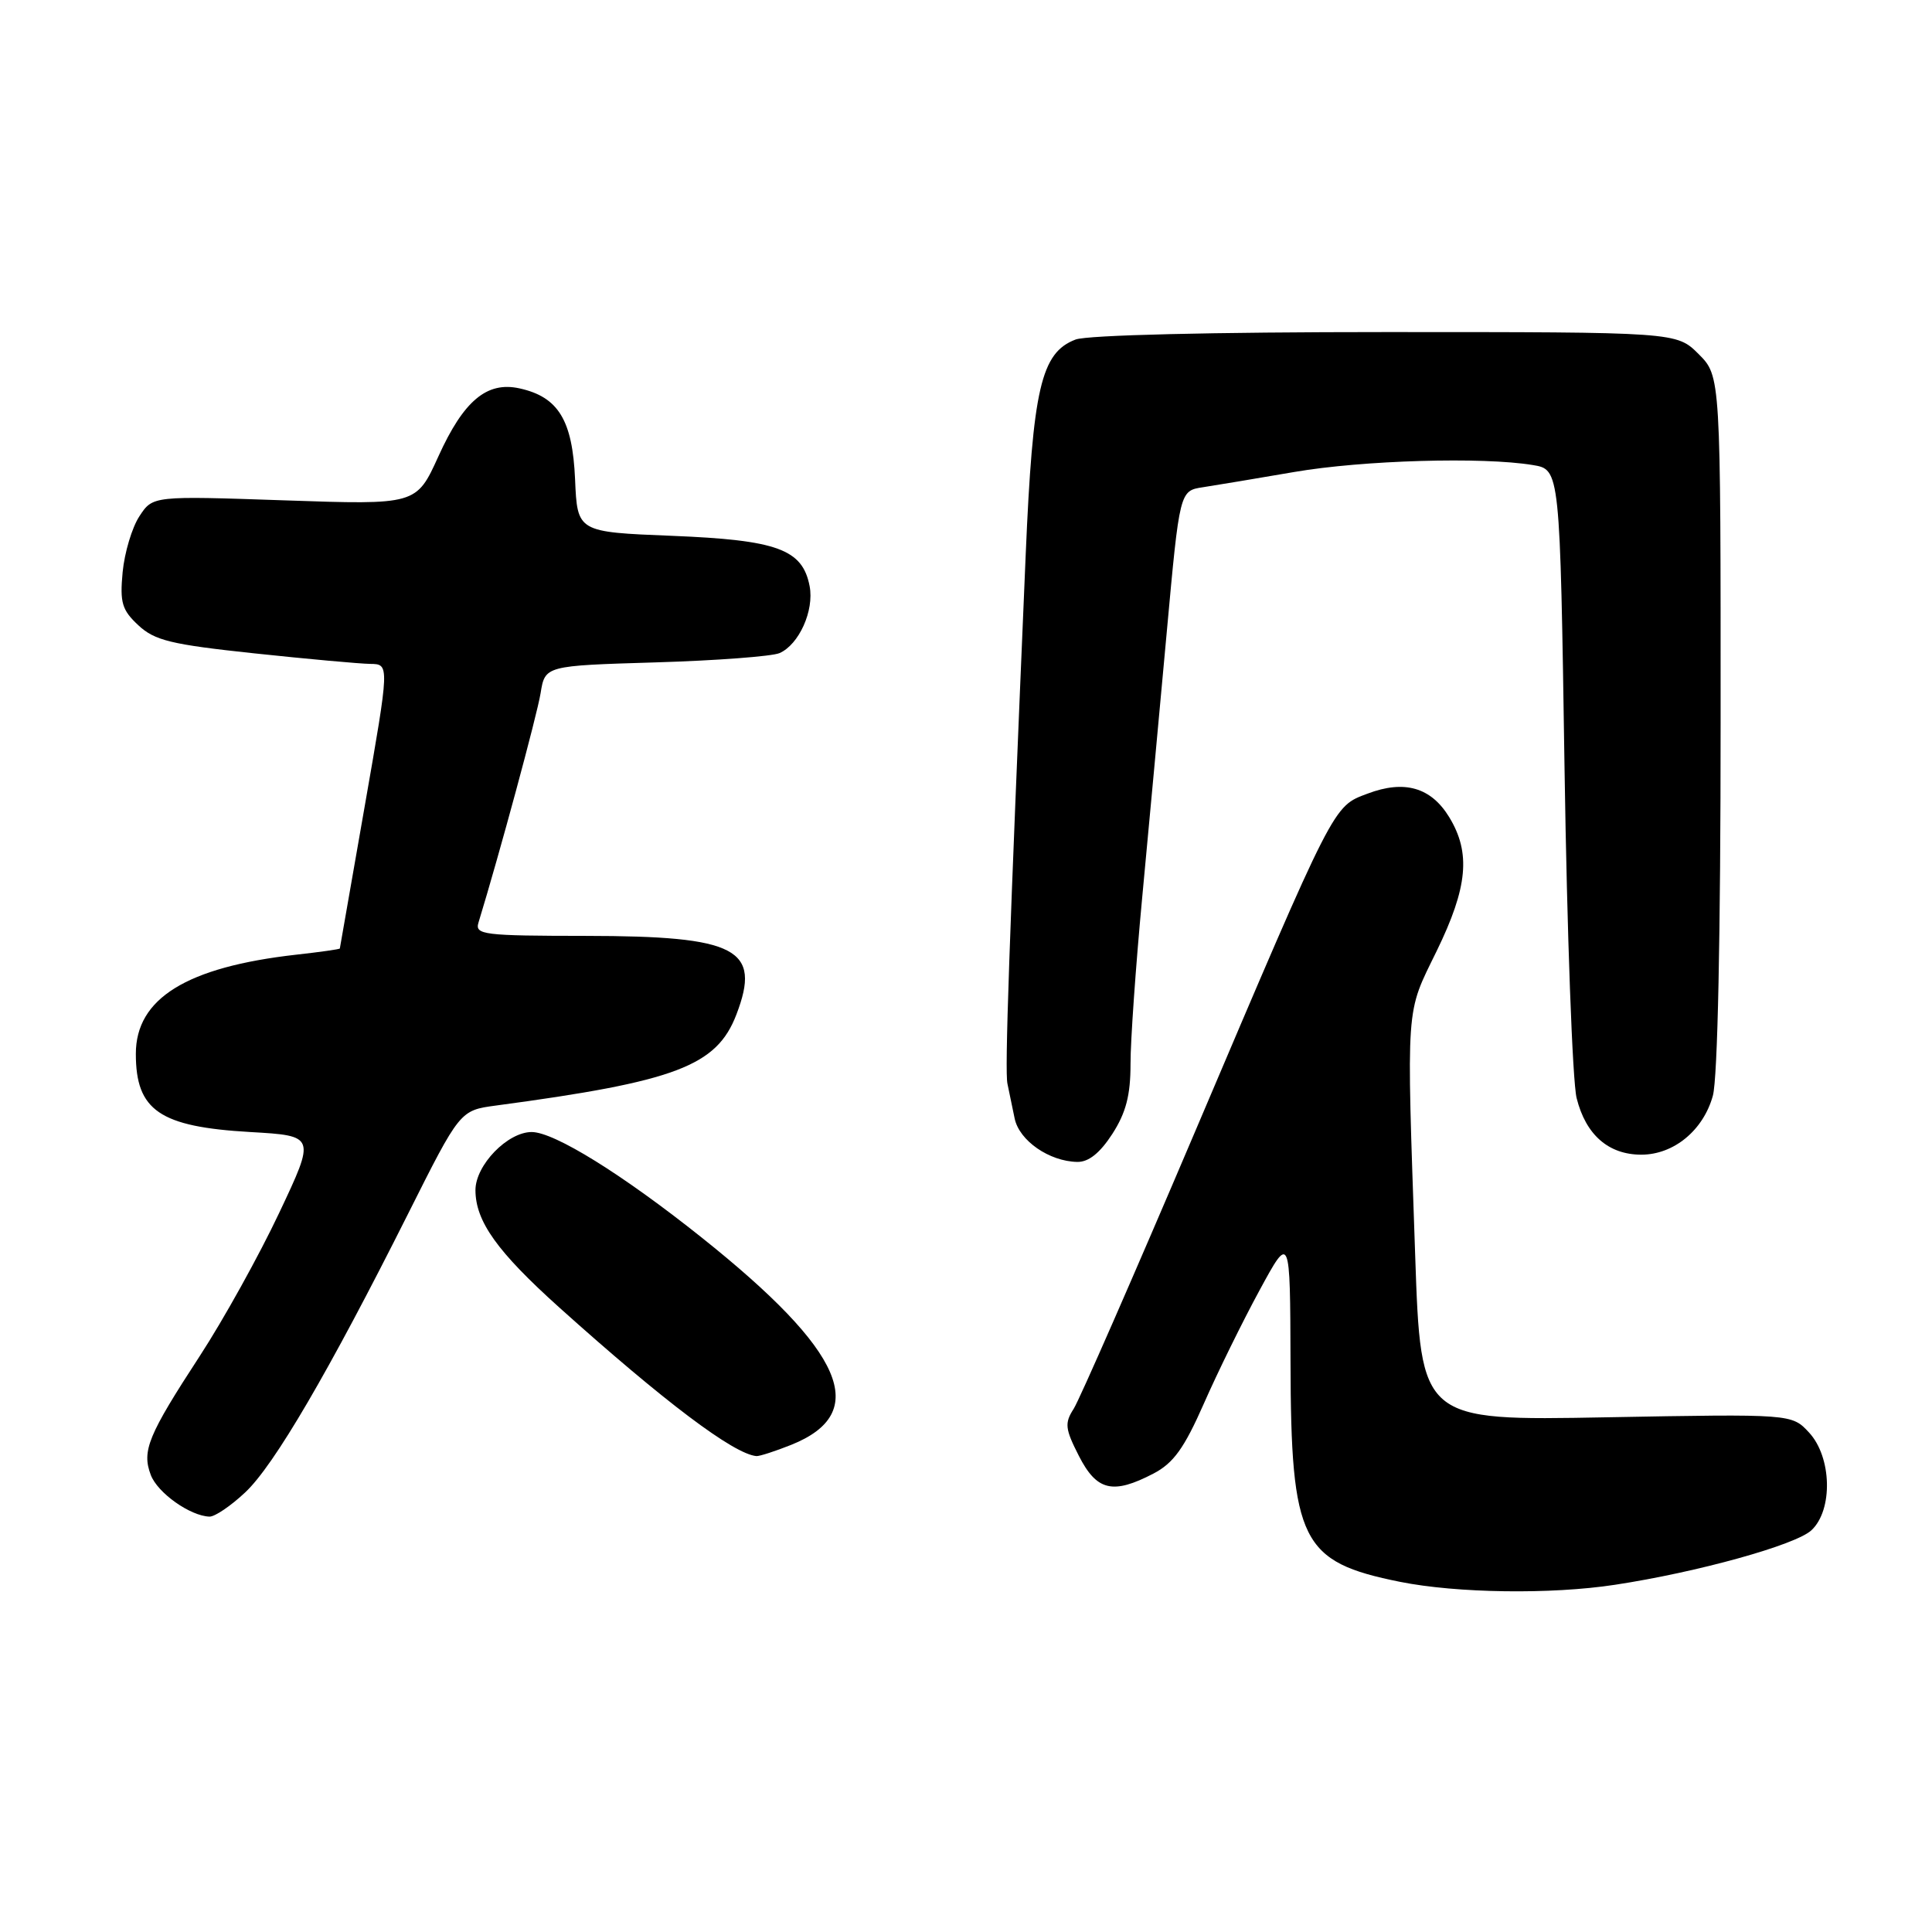 <?xml version="1.0" encoding="UTF-8" standalone="no"?>
<!DOCTYPE svg PUBLIC "-//W3C//DTD SVG 1.1//EN" "http://www.w3.org/Graphics/SVG/1.1/DTD/svg11.dtd" >
<svg xmlns="http://www.w3.org/2000/svg" xmlns:xlink="http://www.w3.org/1999/xlink" version="1.1" viewBox="0 0 256 256">
 <g >
 <path fill="currentColor"
d=" M 214.00 209.99 C 224.92 208.33 237.93 204.72 240.02 202.77 C 242.90 200.09 242.73 193.08 239.71 189.82 C 237.42 187.35 237.42 187.35 212.84 187.80 C 188.27 188.26 188.27 188.26 187.52 166.38 C 186.36 132.51 186.22 134.51 190.36 126.03 C 194.49 117.56 194.91 113.01 192.03 108.28 C 189.62 104.33 186.10 103.31 181.21 105.16 C 176.60 106.89 176.99 106.13 158.33 150.00 C 150.26 168.97 143.03 185.48 142.27 186.67 C 141.04 188.58 141.13 189.33 142.96 192.92 C 145.33 197.56 147.46 198.06 152.85 195.25 C 155.49 193.87 156.91 191.90 159.51 186.00 C 161.32 181.88 164.64 175.12 166.88 171.00 C 170.95 163.50 170.95 163.50 171.00 180.50 C 171.06 204.28 172.40 206.96 185.50 209.60 C 193.03 211.11 205.52 211.29 214.00 209.99 Z  M 32.49 197.75 C 36.32 194.17 43.59 181.72 54.08 160.82 C 60.95 147.13 60.95 147.13 65.72 146.49 C 89.57 143.30 94.97 141.25 97.58 134.42 C 100.91 125.72 97.68 124.03 77.68 124.01 C 64.04 124.00 62.91 123.86 63.40 122.25 C 66.16 113.24 71.16 94.76 71.63 91.86 C 72.22 88.21 72.22 88.21 86.86 87.77 C 94.91 87.53 102.30 86.97 103.29 86.54 C 105.87 85.41 107.90 80.91 107.28 77.67 C 106.34 72.78 103.00 71.56 89.05 71.00 C 76.50 70.50 76.50 70.50 76.20 63.51 C 75.86 55.67 73.98 52.59 68.83 51.46 C 64.51 50.51 61.43 53.10 58.09 60.47 C 55.17 66.90 55.17 66.90 37.71 66.30 C 20.24 65.70 20.24 65.70 18.47 68.41 C 17.49 69.90 16.50 73.23 16.25 75.81 C 15.87 79.85 16.16 80.83 18.33 82.85 C 20.49 84.87 22.67 85.40 33.67 86.57 C 40.73 87.32 47.65 87.95 49.06 87.97 C 51.62 88.00 51.62 88.00 48.34 106.75 C 46.53 117.06 45.04 125.58 45.03 125.68 C 45.01 125.78 42.41 126.15 39.25 126.50 C 24.72 128.14 18.00 132.30 18.00 139.64 C 18.00 147.15 21.16 149.31 33.16 150.00 C 41.82 150.50 41.82 150.50 36.99 160.72 C 34.34 166.34 29.61 174.86 26.49 179.65 C 19.61 190.20 18.77 192.25 19.98 195.44 C 20.88 197.82 25.20 200.88 27.76 200.96 C 28.46 200.98 30.59 199.54 32.49 197.75 Z  M 104.84 191.45 C 115.42 187.21 111.90 179.07 92.95 163.96 C 82.48 155.61 73.44 150.00 70.45 150.00 C 67.25 150.00 63.00 154.39 63.00 157.70 C 63.01 161.84 65.88 165.85 74.12 173.26 C 88.03 185.75 97.21 192.67 100.23 192.94 C 100.63 192.97 102.71 192.30 104.84 191.45 Z  M 147.39 150.25 C 149.20 147.44 149.80 145.12 149.80 141.00 C 149.79 137.97 150.49 128.07 151.34 119.00 C 152.19 109.92 153.66 94.07 154.60 83.77 C 156.31 65.03 156.31 65.03 159.40 64.56 C 161.11 64.30 166.55 63.39 171.50 62.54 C 180.58 60.98 196.46 60.52 203.10 61.62 C 206.71 62.21 206.71 62.21 207.31 101.86 C 207.64 123.66 208.36 143.30 208.91 145.50 C 210.12 150.36 213.13 153.00 217.48 153.00 C 221.78 153.00 225.69 149.78 226.96 145.20 C 227.60 142.91 227.99 124.00 227.99 95.67 C 228.00 49.85 228.00 49.85 225.08 46.92 C 222.15 44.00 222.15 44.00 183.64 44.00 C 160.55 44.00 144.08 44.40 142.52 44.99 C 137.94 46.73 136.85 51.45 135.91 73.50 C 133.69 125.74 133.13 141.83 133.49 143.59 C 133.71 144.64 134.14 146.73 134.45 148.22 C 135.07 151.15 139.03 153.89 142.74 153.96 C 144.25 153.99 145.75 152.78 147.39 150.25 Z "/>
</g>
</svg>